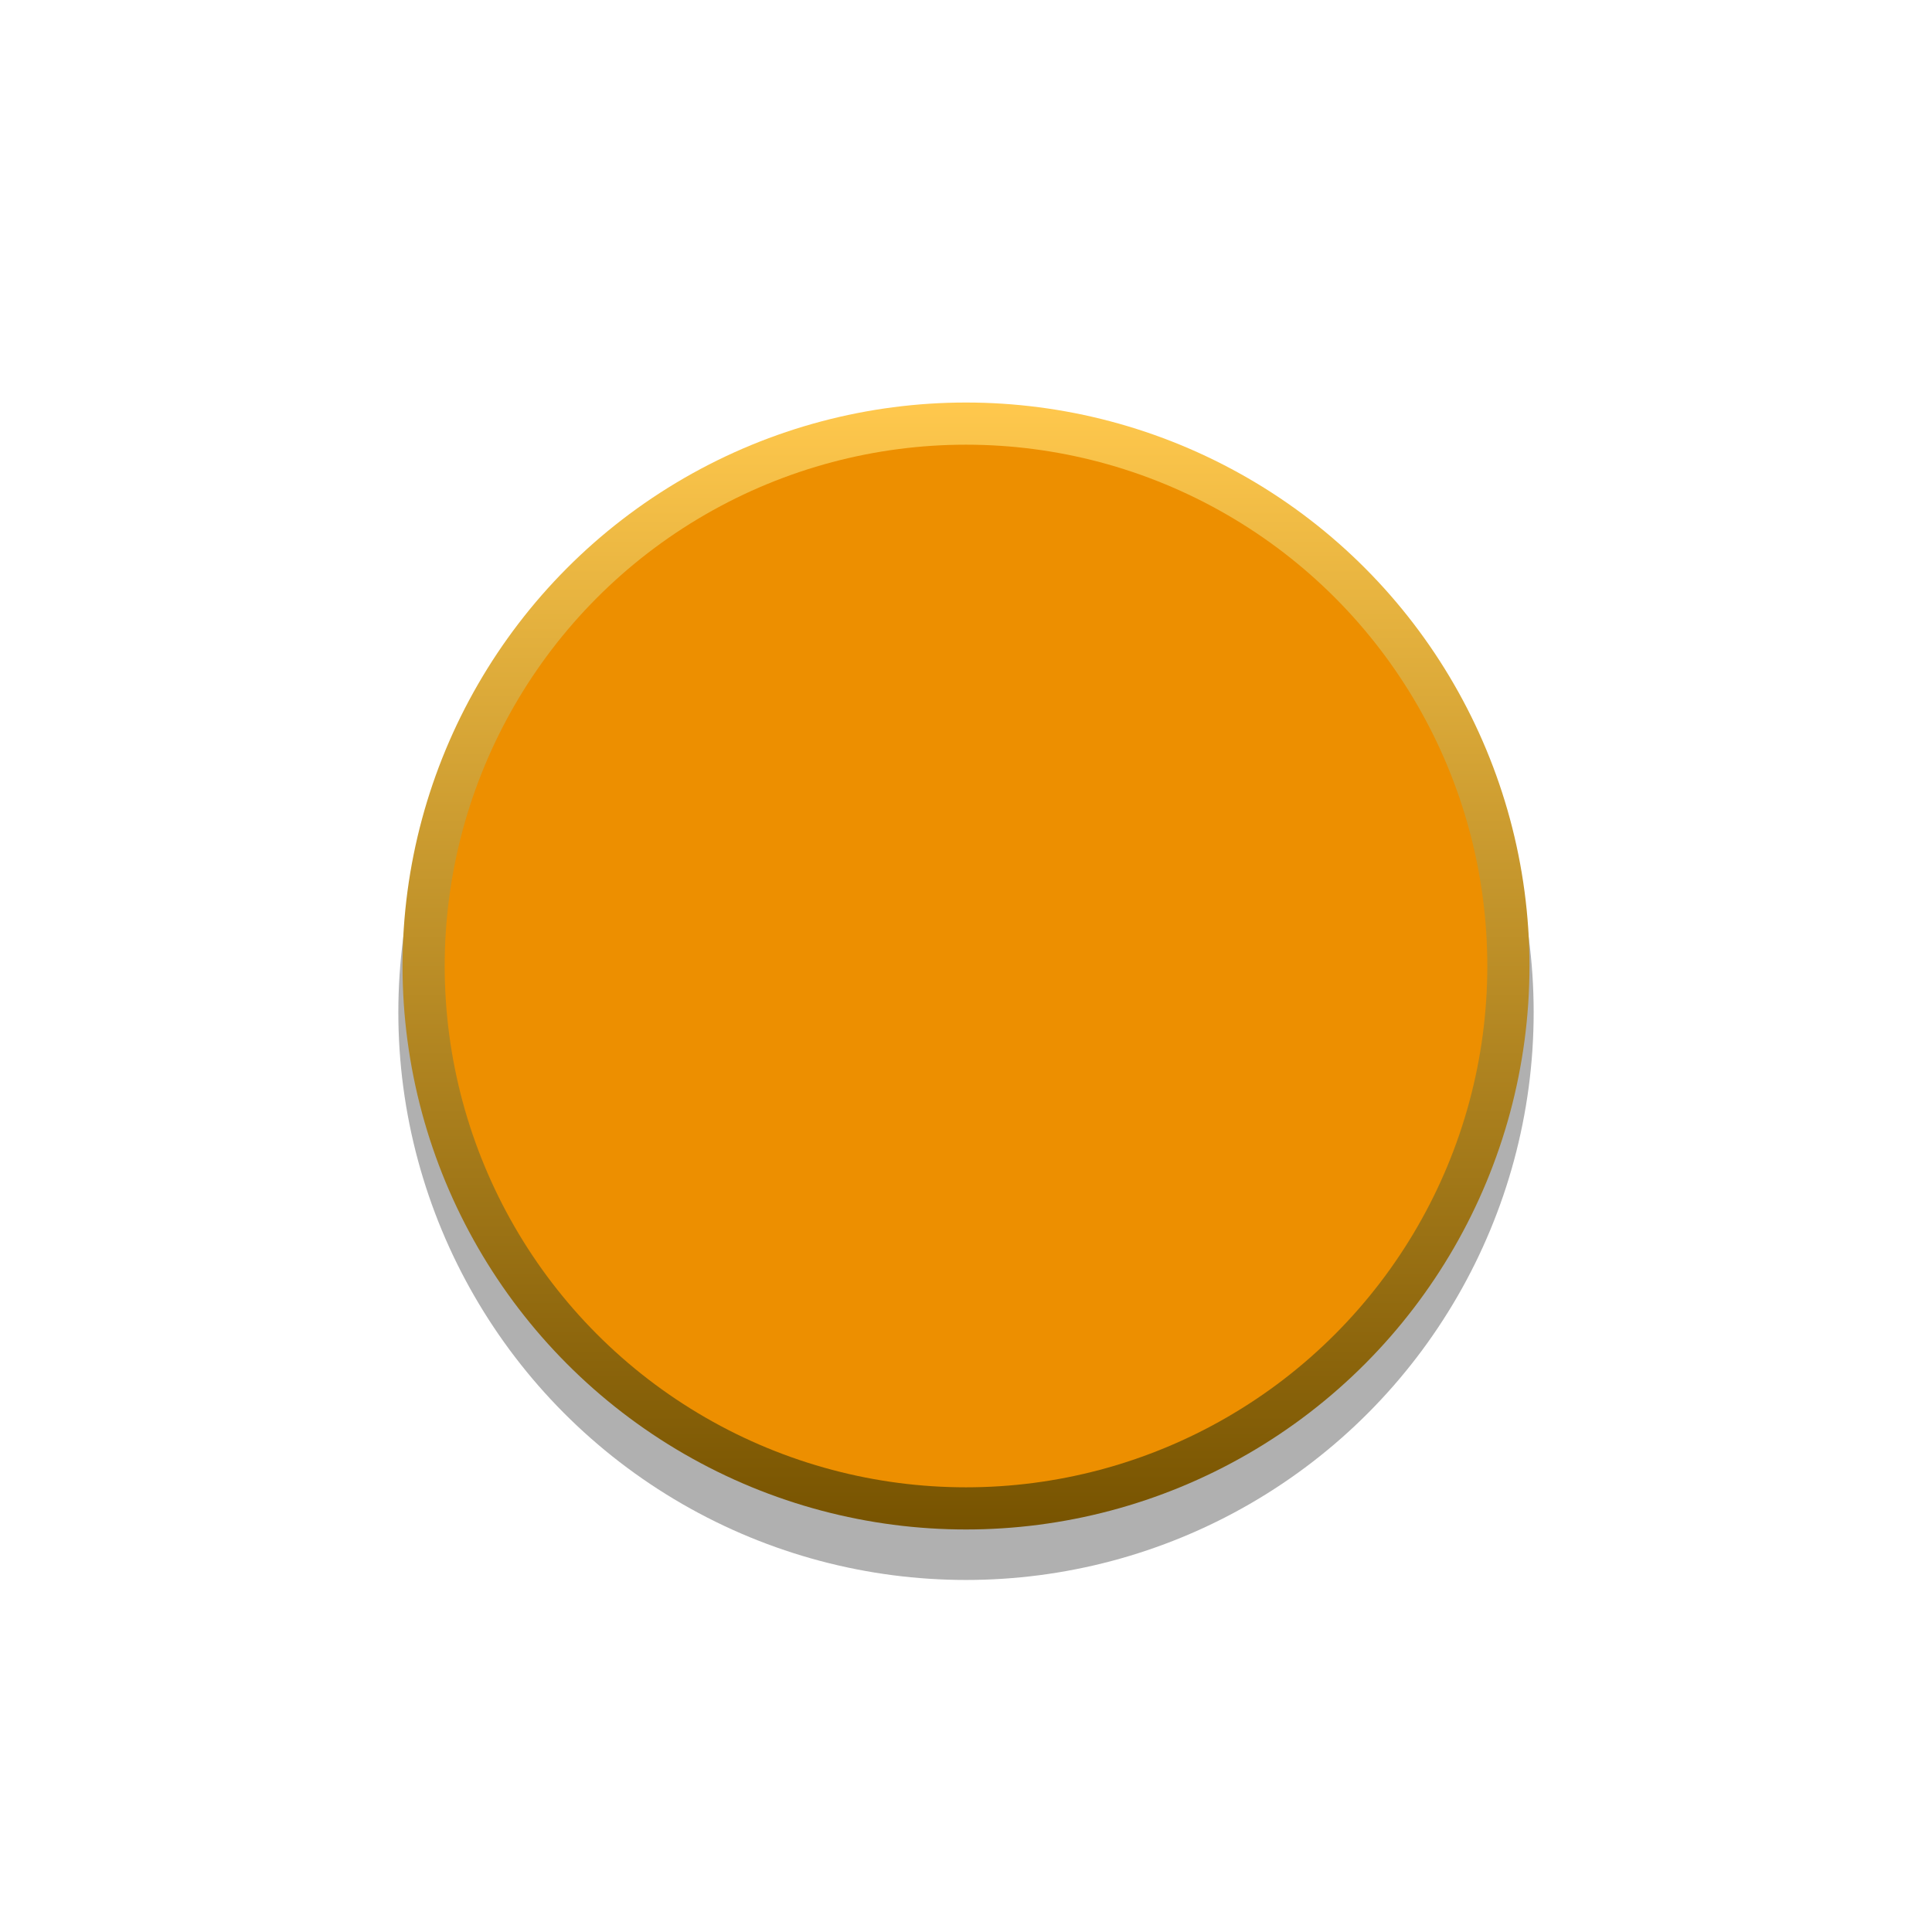 <svg enable-background="new 0 0 39.684 39.684" height="39.684" viewBox="0 0 39.684 39.684" width="39.684" xmlns="http://www.w3.org/2000/svg" xmlns:xlink="http://www.w3.org/1999/xlink"><linearGradient id="a" gradientTransform="matrix(-1 0 0 1 -1611.008 0)" gradientUnits="userSpaceOnUse" x1="-1630.85" x2="-1630.85" y1="8.267" y2="31.416"><stop offset="0" stop-color="#ffc84d"/><stop offset="1" stop-color="#775300"/></linearGradient><circle cx="19.842" cy="20.793" opacity=".31" r="11.66"/><circle cx="19.842" cy="19.842" fill="url(#a)" r="11.574"/><circle cx="19.842" cy="19.842" fill="#ed8f00" r="10.708"/></svg>